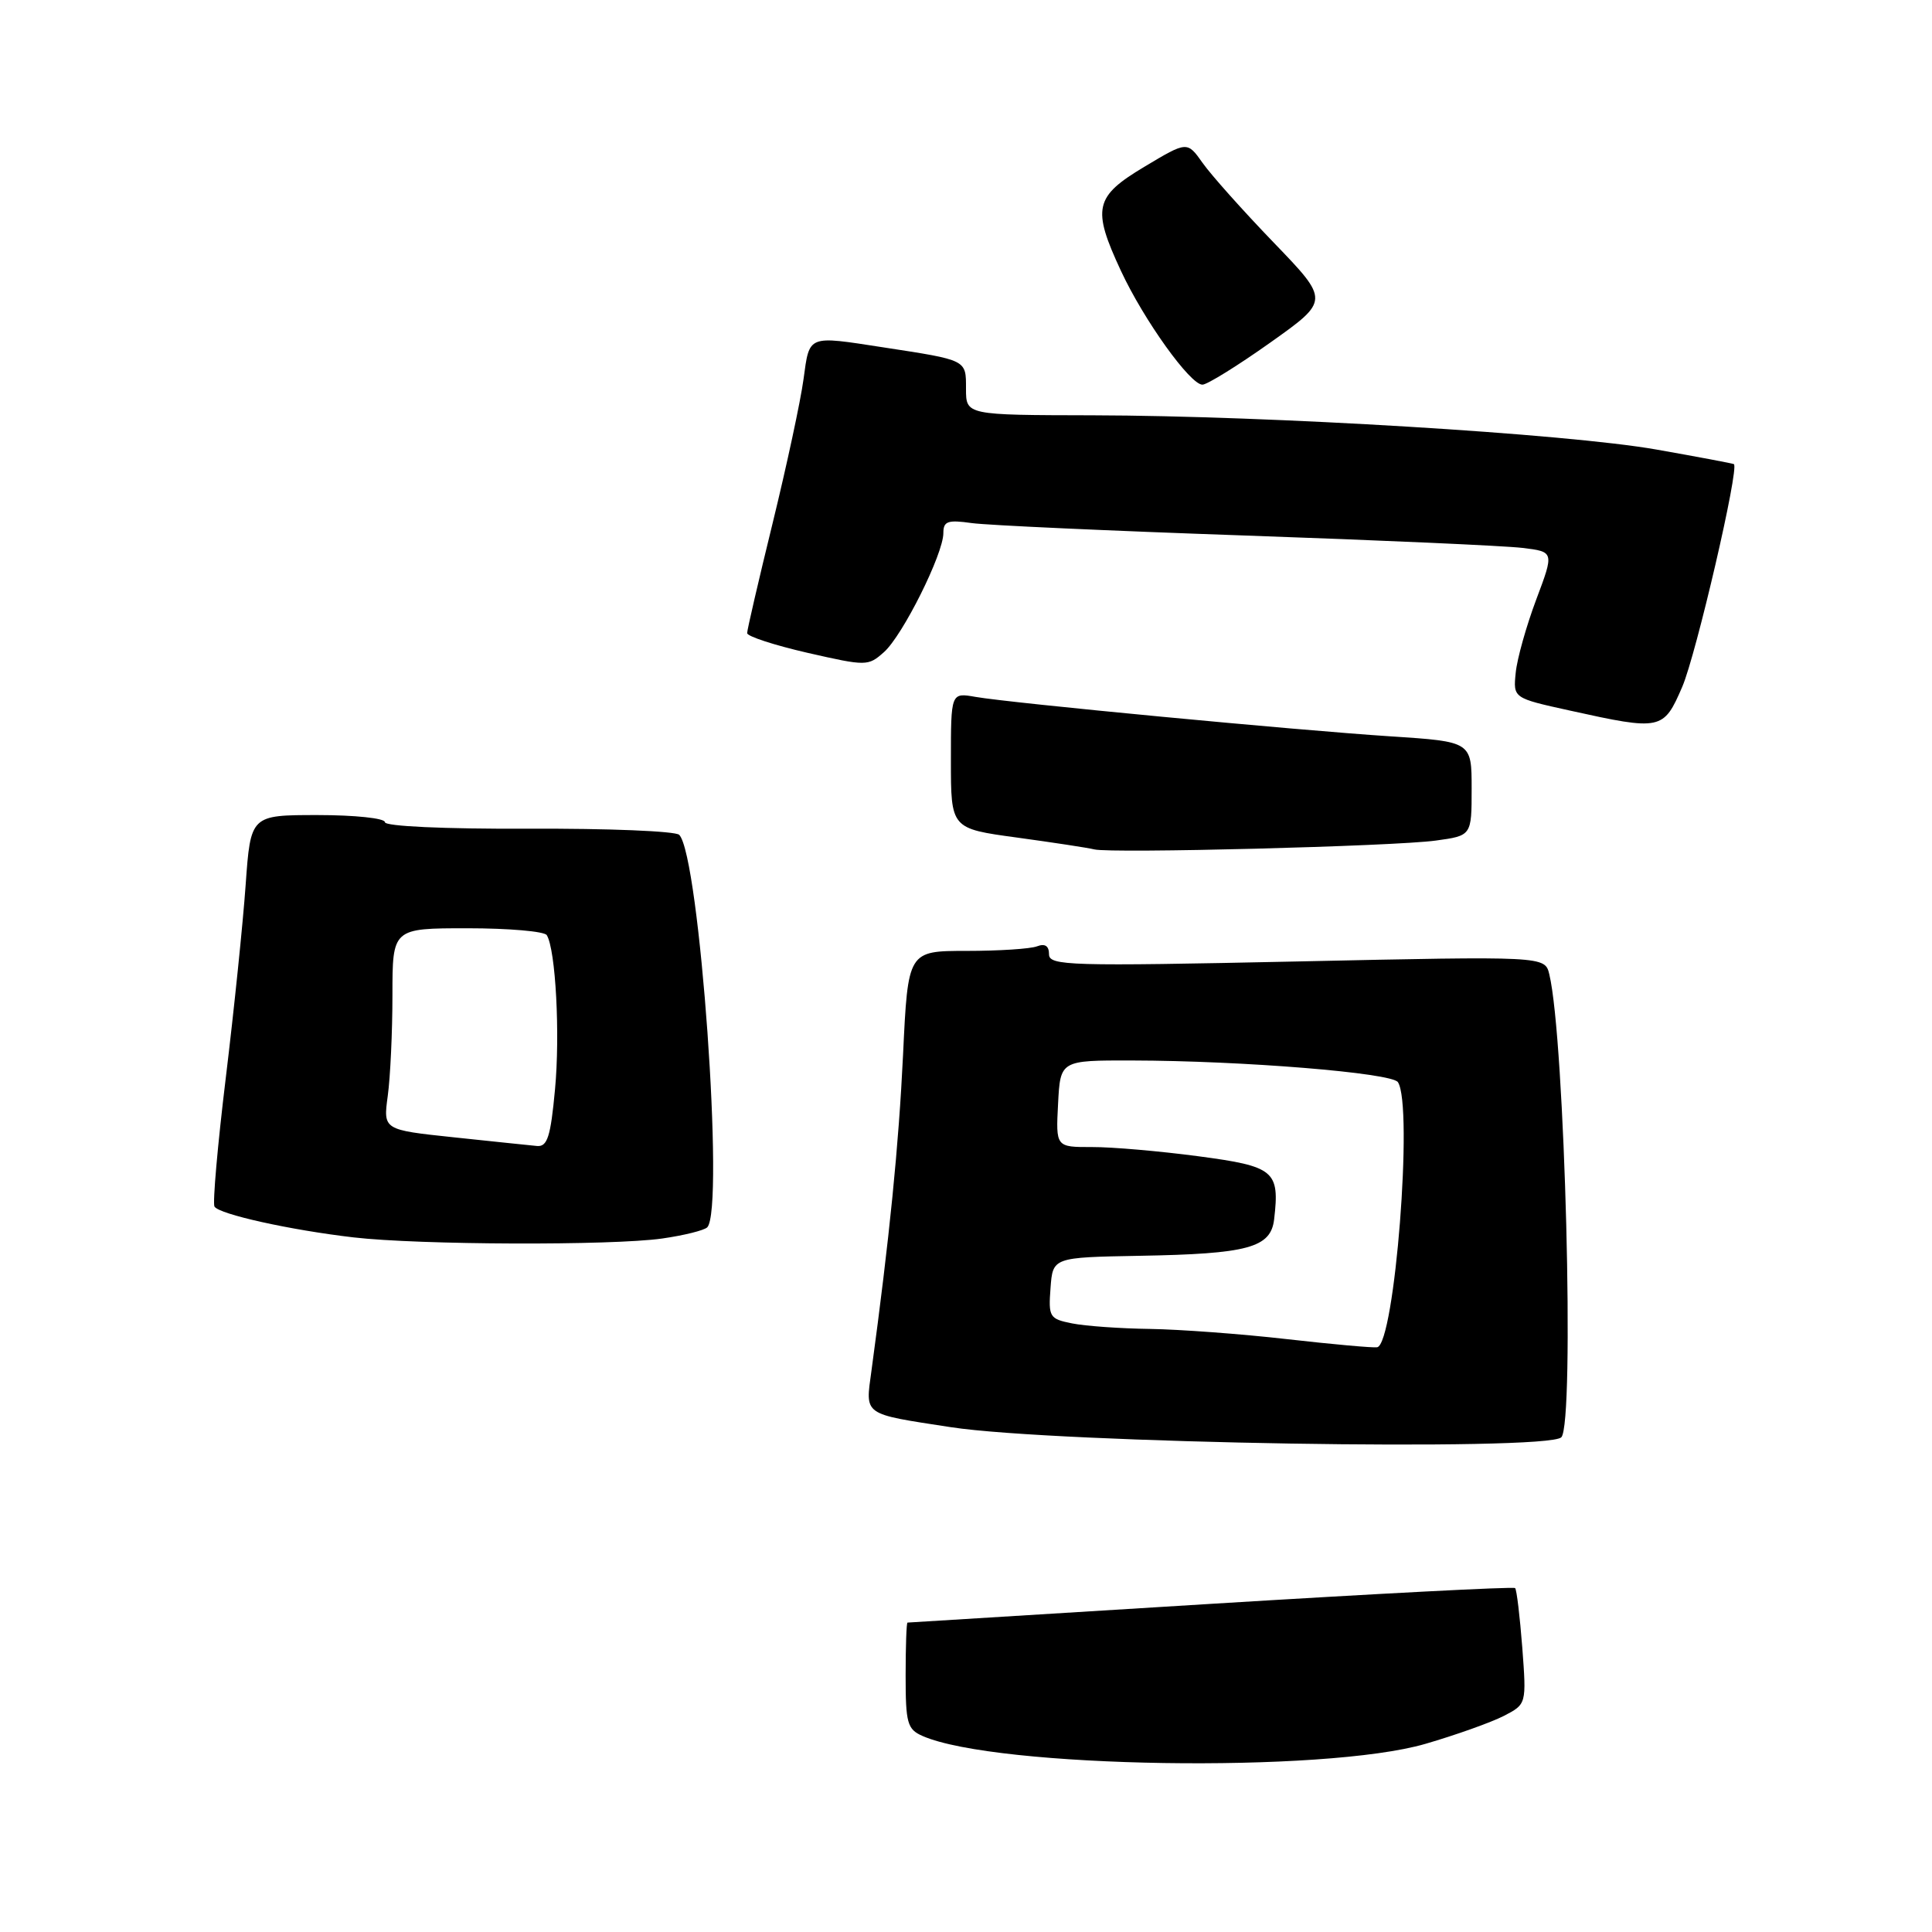 <?xml version="1.0" encoding="UTF-8" standalone="no"?>
<!DOCTYPE svg PUBLIC "-//W3C//DTD SVG 1.1//EN" "http://www.w3.org/Graphics/SVG/1.1/DTD/svg11.dtd" >
<svg xmlns="http://www.w3.org/2000/svg" xmlns:xlink="http://www.w3.org/1999/xlink" version="1.1" viewBox="0 0 256 256">
 <g >
 <path fill="currentColor"
d=" M 188.87 231.07 C 192.93 229.89 197.60 228.22 199.26 227.37 C 202.27 225.81 202.27 225.81 201.71 218.31 C 201.39 214.18 200.97 210.64 200.76 210.43 C 200.56 210.22 182.41 211.17 160.44 212.52 C 138.47 213.88 120.39 215.00 120.25 215.00 C 120.11 215.00 120.00 218.16 120.00 222.02 C 120.00 228.34 120.22 229.14 122.25 230.03 C 131.99 234.29 175.50 234.97 188.87 231.07 Z  M 206.88 190.45 C 208.68 188.65 207.36 137.59 205.29 129.10 C 204.71 126.69 204.71 126.69 171.85 127.40 C 141.65 128.04 139.00 127.97 139.00 126.44 C 139.00 125.34 138.47 124.99 137.42 125.39 C 136.55 125.73 132.34 126.00 128.07 126.00 C 120.31 126.00 120.31 126.00 119.66 139.75 C 119.08 151.84 117.87 163.96 115.47 181.65 C 114.66 187.61 114.22 187.30 126.00 189.11 C 139.88 191.24 205.01 192.32 206.88 190.45 Z  M 87.74 164.11 C 90.62 163.70 93.30 163.03 93.71 162.63 C 96.04 160.29 92.70 113.37 90.00 110.62 C 89.52 110.13 80.55 109.76 70.07 109.81 C 58.80 109.85 51.00 109.49 51.00 108.94 C 51.00 108.42 47.00 108.00 42.11 108.00 C 33.21 108.00 33.21 108.00 32.55 117.25 C 32.19 122.34 31.01 133.83 29.92 142.80 C 28.83 151.76 28.16 159.44 28.42 159.88 C 29.06 160.90 38.42 162.98 46.84 163.96 C 55.50 164.97 81.03 165.06 87.74 164.11 Z  M 190.25 111.38 C 195.00 110.73 195.00 110.73 195.00 104.50 C 195.00 98.27 195.00 98.27 184.25 97.57 C 171.77 96.76 134.02 93.17 129.25 92.34 C 126.00 91.77 126.00 91.77 126.00 100.78 C 126.00 109.79 126.00 109.79 134.75 110.98 C 139.56 111.64 144.18 112.34 145.00 112.55 C 147.24 113.10 184.76 112.14 190.25 111.38 Z  M 222.91 91.00 C 224.75 86.71 230.49 62.00 229.75 61.50 C 229.61 61.41 225.00 60.54 219.50 59.57 C 207.61 57.47 168.22 55.08 144.75 55.03 C 128.00 55.00 128.00 55.00 128.00 51.52 C 128.00 47.64 128.20 47.74 117.00 46.02 C 106.94 44.47 107.28 44.33 106.47 50.25 C 106.08 53.14 104.24 61.71 102.38 69.31 C 100.52 76.90 99.00 83.46 99.00 83.89 C 99.00 84.32 102.60 85.49 106.99 86.50 C 114.81 88.28 115.03 88.28 117.13 86.41 C 119.61 84.21 125.00 73.40 125.00 70.64 C 125.00 69.06 125.57 68.86 128.75 69.31 C 130.81 69.60 147.12 70.34 165.00 70.96 C 182.88 71.58 199.40 72.32 201.72 72.60 C 205.94 73.11 205.94 73.11 203.56 79.44 C 202.25 82.93 201.02 87.29 200.84 89.14 C 200.50 92.50 200.50 92.50 208.00 94.15 C 220.13 96.83 220.42 96.77 222.91 91.00 Z  M 168.34 45.38 C 176.17 39.82 176.17 39.82 168.79 32.16 C 164.73 27.95 160.49 23.20 159.36 21.60 C 157.31 18.70 157.31 18.70 151.65 22.09 C 145.02 26.05 144.67 27.60 148.53 35.89 C 151.57 42.42 157.73 51.01 159.34 50.97 C 159.98 50.95 164.03 48.44 168.34 45.38 Z  M 170.50 177.44 C 164.45 176.75 156.29 176.15 152.38 176.09 C 148.46 176.04 143.82 175.71 142.07 175.36 C 139.06 174.76 138.91 174.52 139.20 170.67 C 139.50 166.61 139.50 166.61 151.00 166.40 C 165.38 166.15 168.39 165.33 168.83 161.56 C 169.58 155.13 168.88 154.55 158.79 153.21 C 153.68 152.53 147.34 151.98 144.70 151.99 C 139.90 152.00 139.90 152.00 140.20 146.25 C 140.50 140.50 140.50 140.50 150.00 140.52 C 164.72 140.55 184.41 142.16 185.23 143.39 C 187.29 146.49 184.81 178.11 182.48 178.52 C 181.94 178.61 176.55 178.13 170.50 177.44 Z  M 60.13 150.70 C 50.77 149.71 50.77 149.71 51.38 145.21 C 51.72 142.74 52.00 136.73 52.00 131.86 C 52.00 123.00 52.00 123.00 61.94 123.00 C 67.41 123.00 72.14 123.41 72.45 123.91 C 73.63 125.83 74.23 137.05 73.54 144.37 C 72.96 150.63 72.53 151.97 71.16 151.85 C 70.25 151.76 65.29 151.25 60.13 150.70 Z "/>
</g>
</svg>